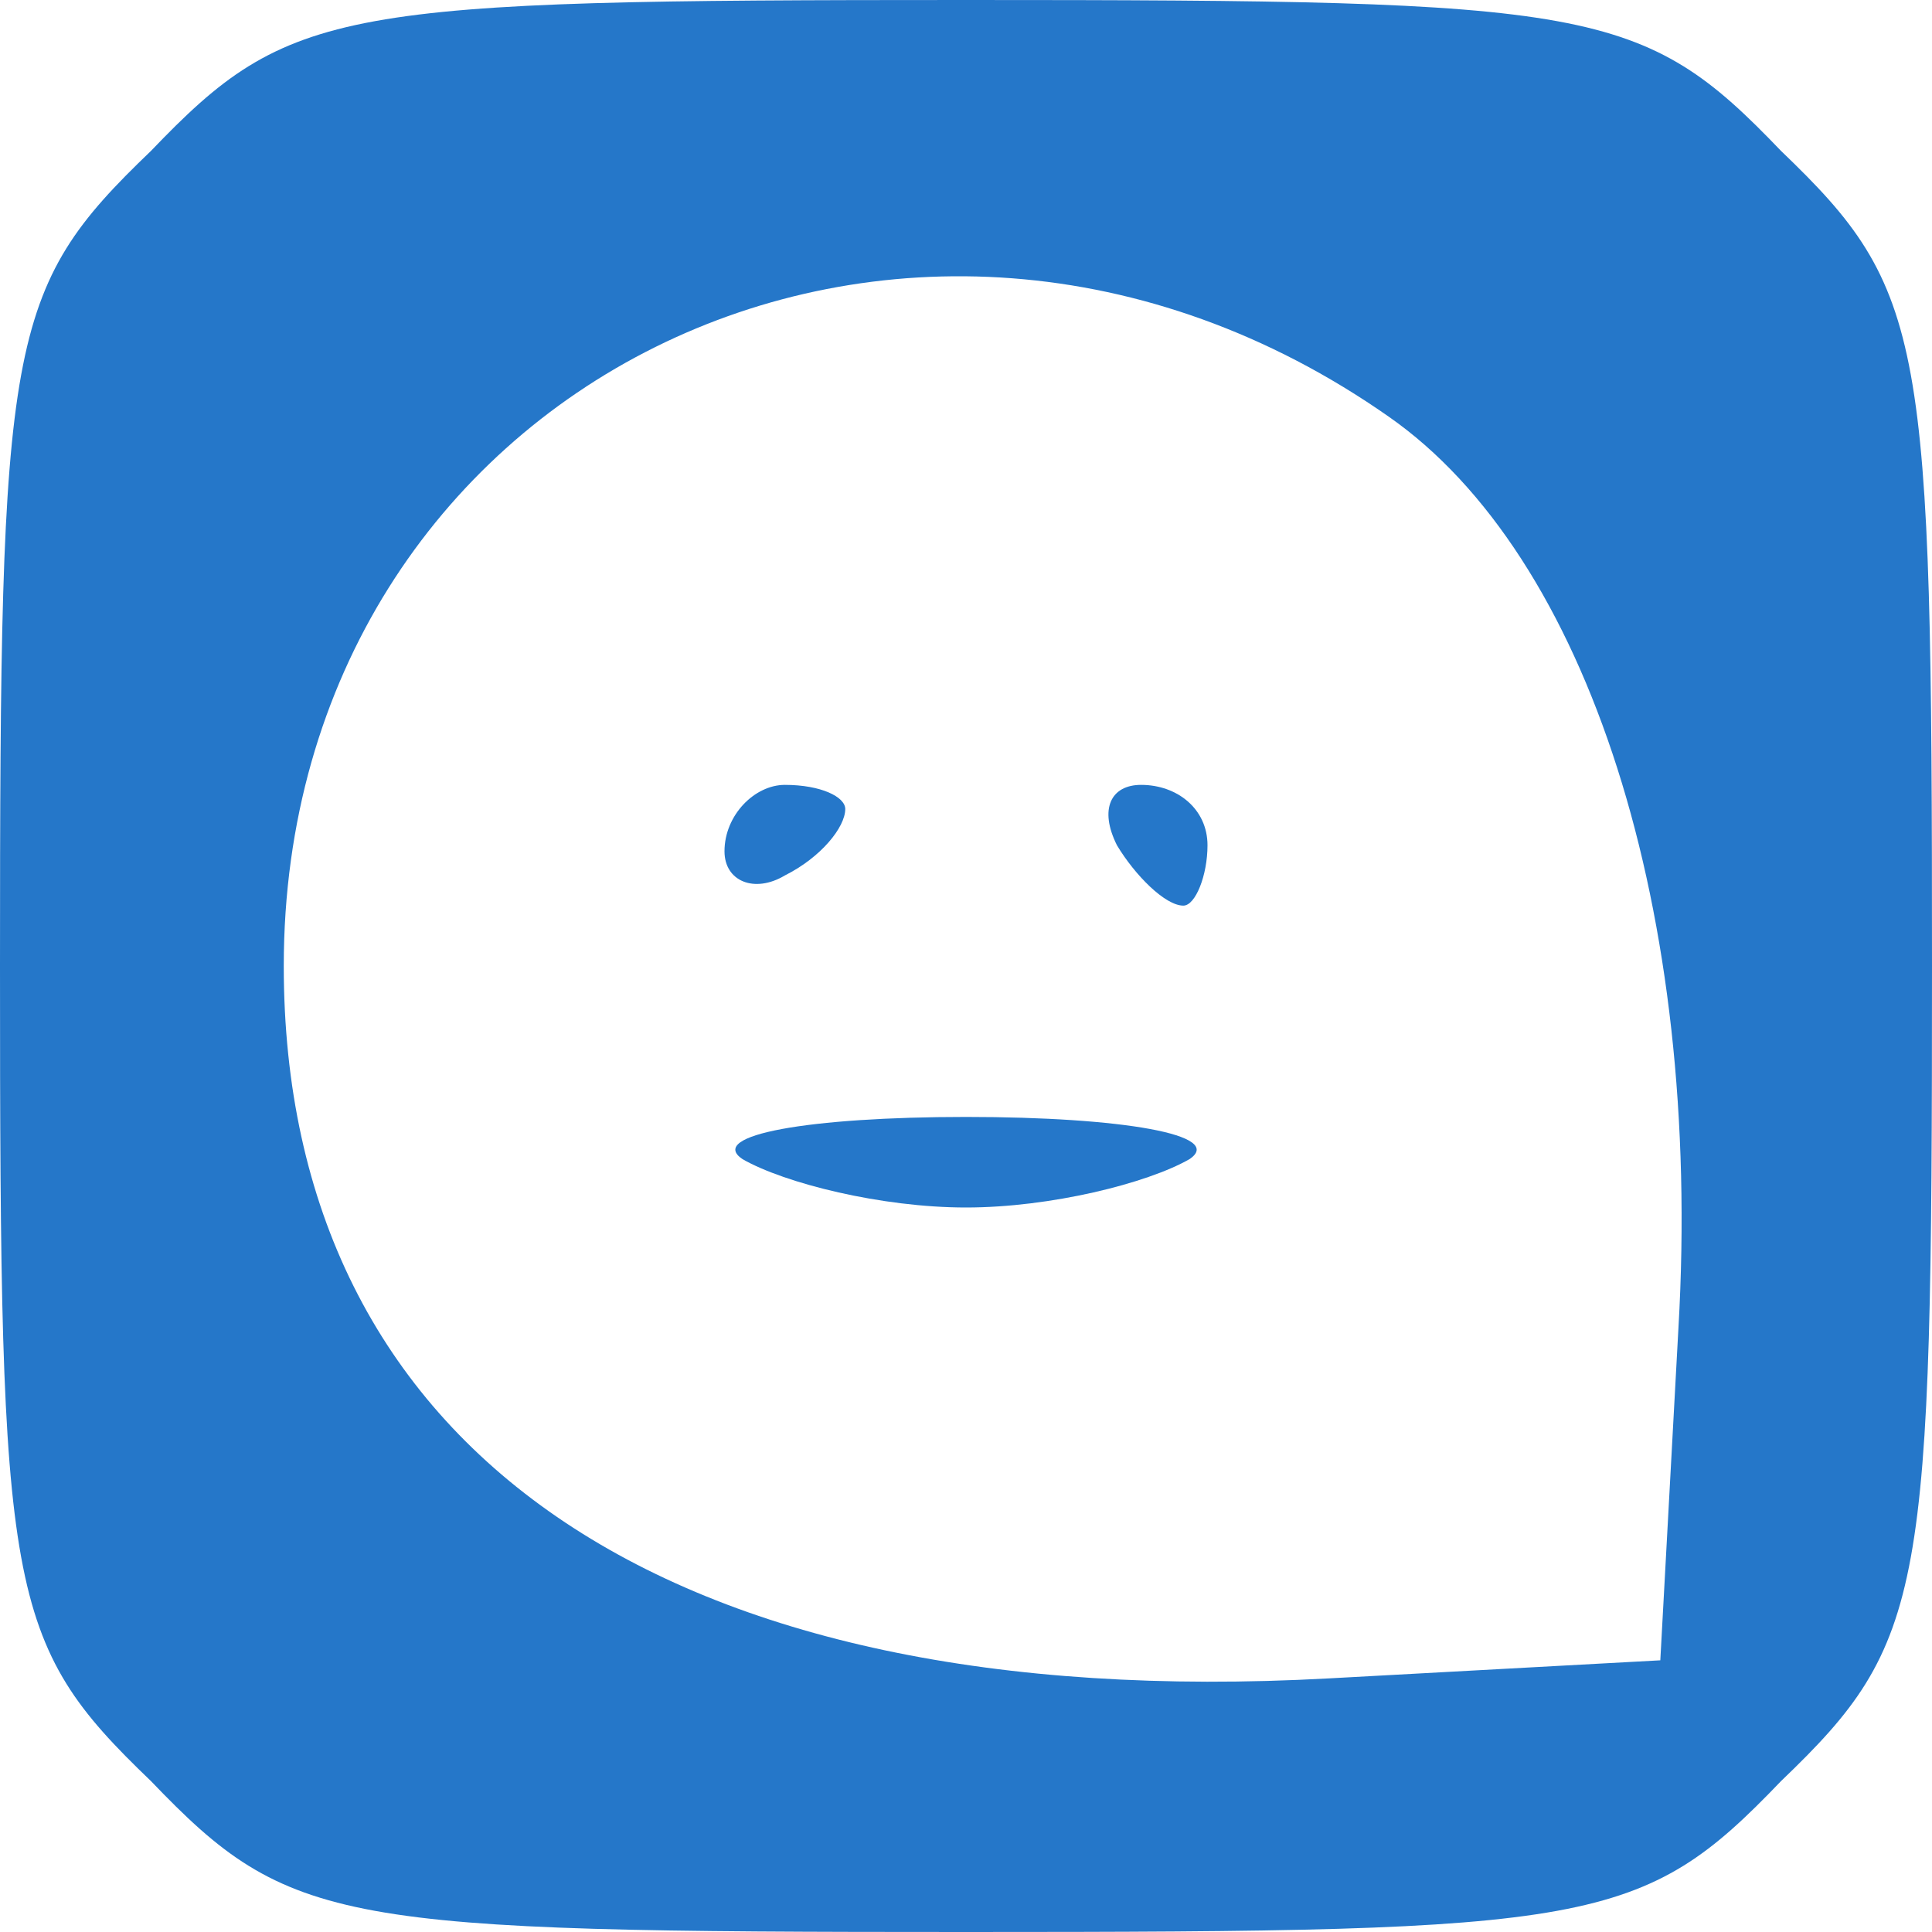 <?xml version="1.0"?>
<svg width="32" height="32" xmlns="http://www.w3.org/2000/svg" xmlns:svg="http://www.w3.org/2000/svg" preserveAspectRatio="xMidYMid meet" version="1.0">
 <g class="layer">
  <title>Layer 1</title>
  <g fill="#000000" id="svg_1" transform="matrix(0.1 0 0 -0.1 0 0)">
   <path d="m25,-25c-24,-23 -25,-31 -25,-135c0,-104 1,-112 25,-135c23,-24 31,-25 135,-25c104,0 112,1 135,25c24,23 25,31 25,135c0,104 -1,112 -25,135c-23,24 -31,25 -135,25c-104,0 -112,-1 -135,-25zm205,-44c33,-23 52,-82 48,-151l-3,-55l-55,-3c-110,-6 -173,38 -173,118c0,96 103,147 183,91z" fill="#2577c9" id="svg_2"/>
   <path d="m120,-141c0,-5 5,-7 10,-4c6,3 10,8 10,11c0,2 -4,4 -10,4c-5,0 -10,-5 -10,-11z" fill="#2577c9" id="svg_3"/>
   <path d="m185,-140c3,-5 8,-10 11,-10c2,0 4,5 4,10c0,6 -5,10 -11,10c-5,0 -7,-4 -4,-10z" fill="#2577c9" id="svg_4"/>
   <path d="m123,-192c7,-4 23,-8 37,-8c14,0 30,4 37,8c6,4 -11,7 -37,7c-26,0 -43,-3 -37,-7z" fill="#2577c9" id="svg_5"/>
  </g>
 </g>
</svg>